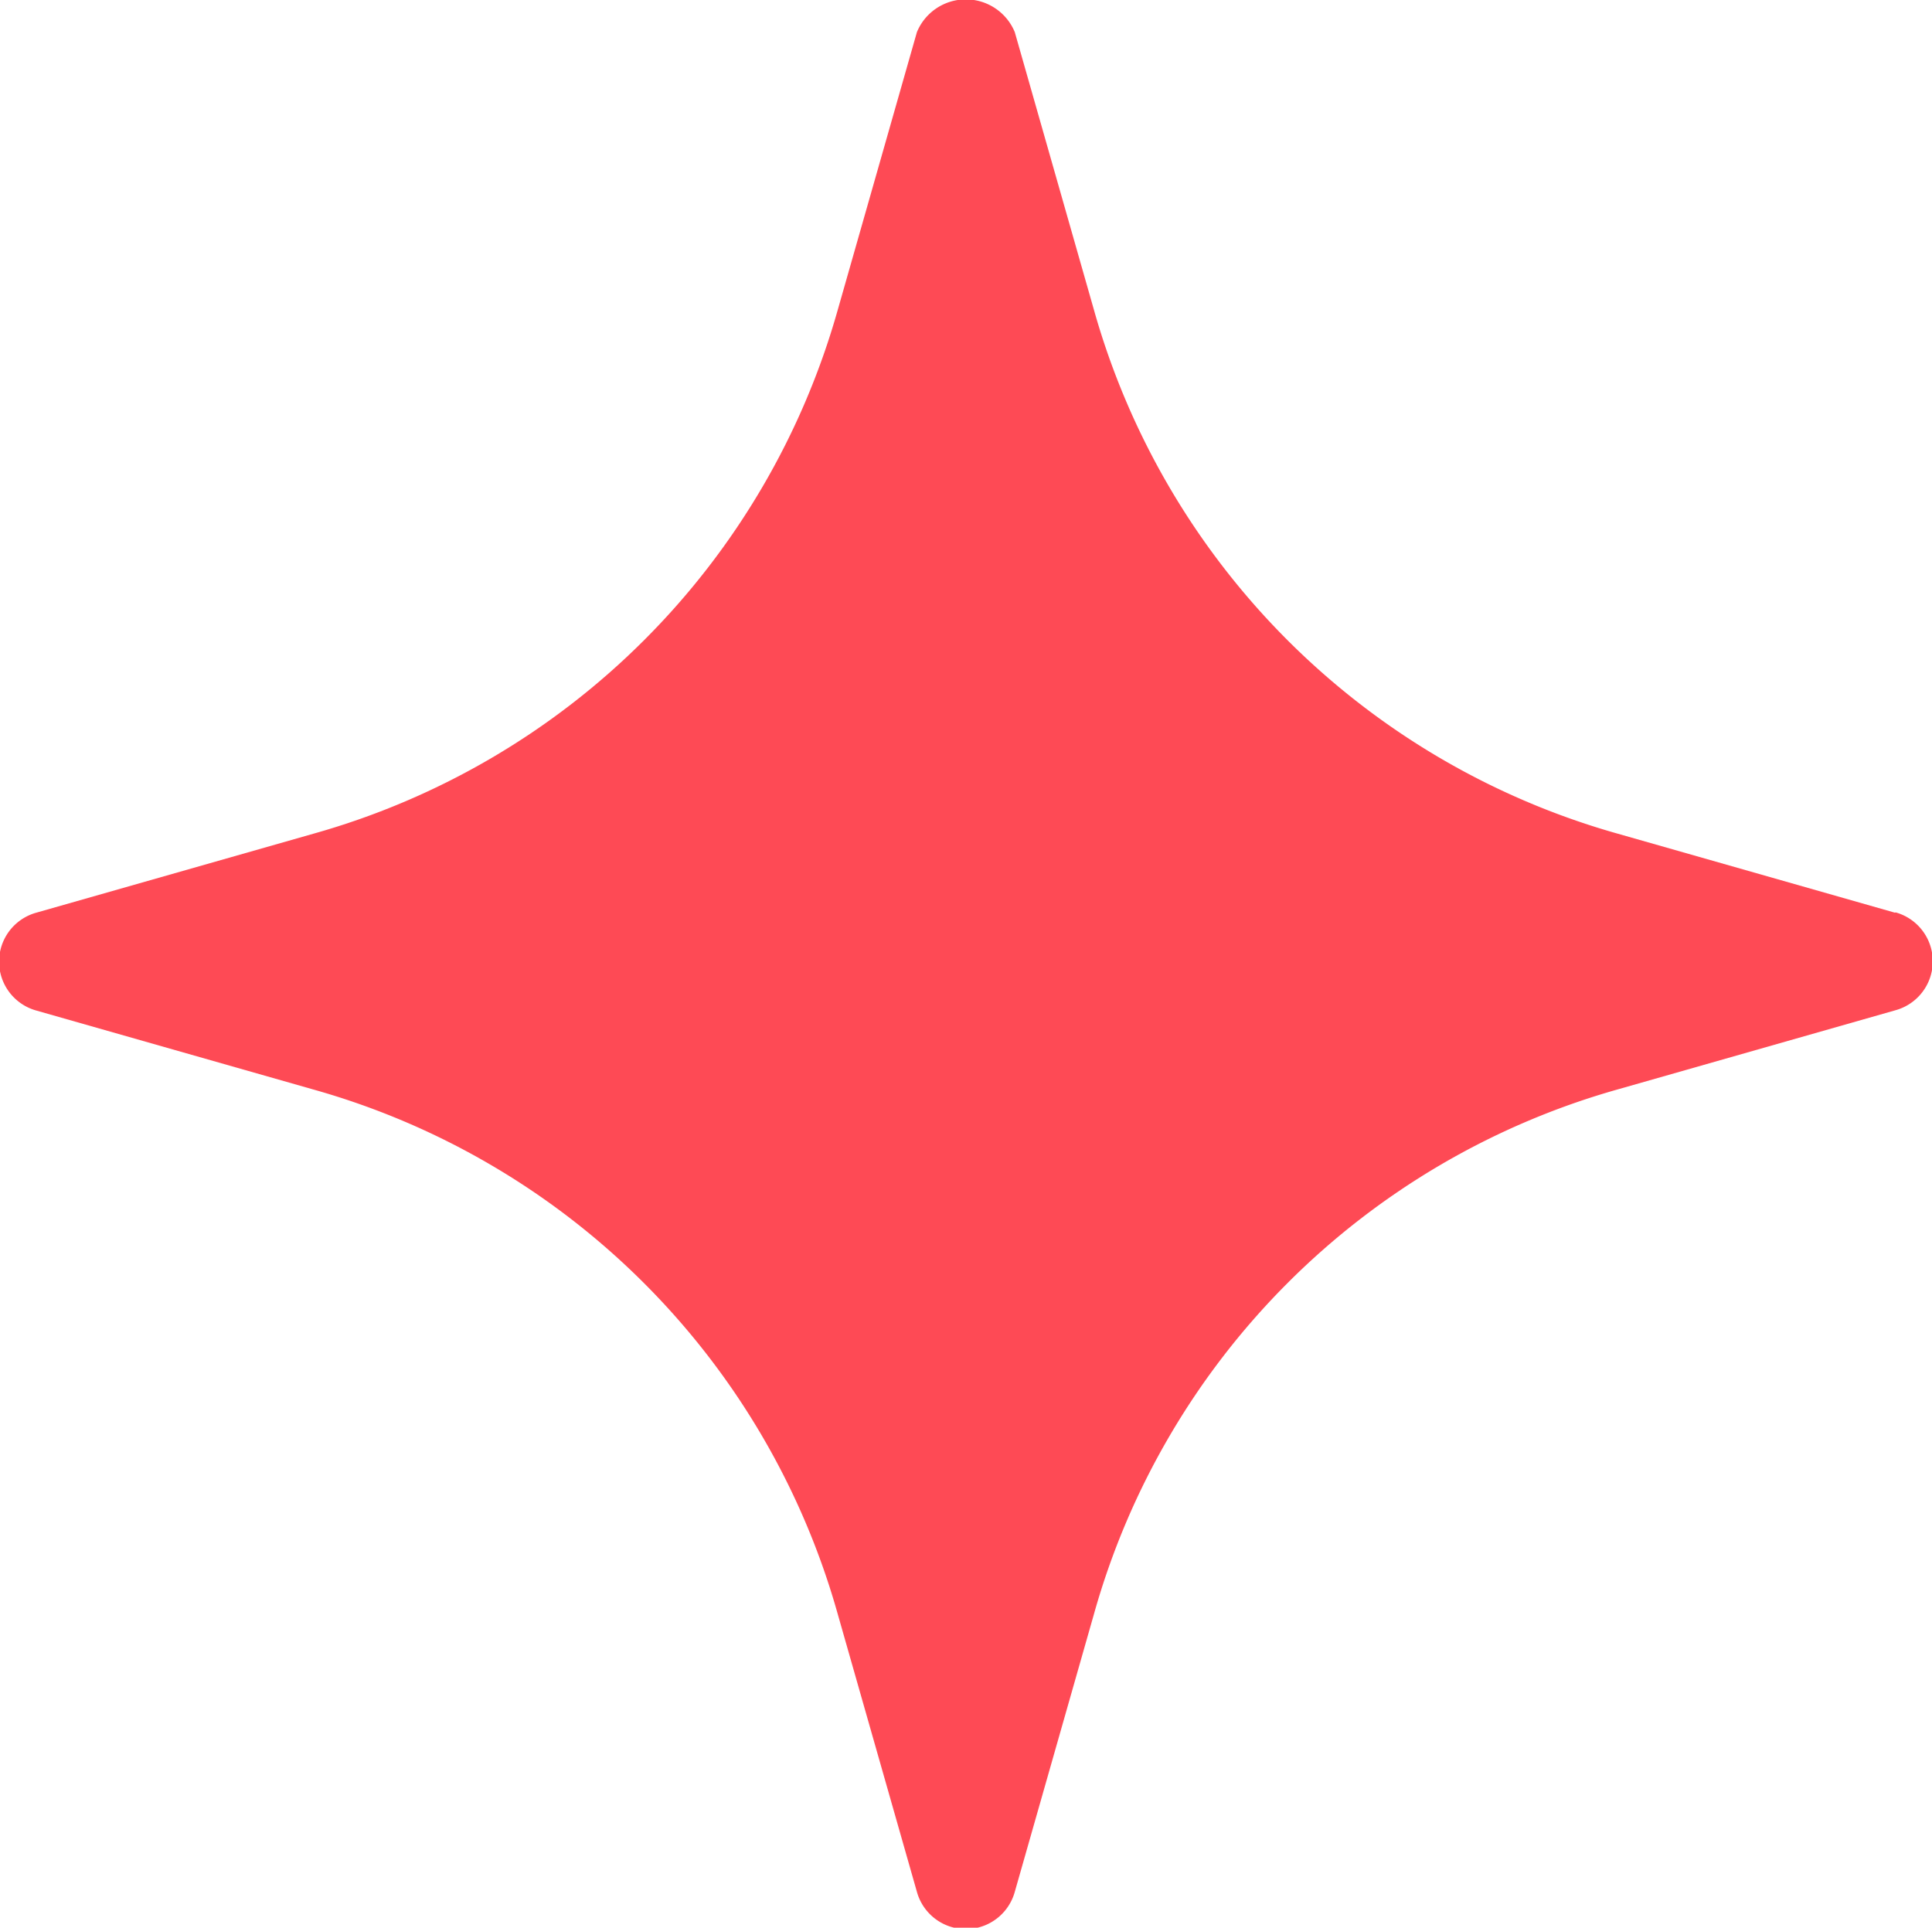 <svg xmlns="http://www.w3.org/2000/svg" width="12.518" height="12.491" viewBox="0 0 12.518 12.491">
  <path id="sparkle" d="M14.778,8.455l-1.8-.513A4.91,4.91,0,0,1,9.588,4.549l-.513-1.8a.343.343,0,0,0-.634,0l-.513,1.8A4.91,4.91,0,0,1,4.535,7.942l-1.8.513a.329.329,0,0,0,0,.634l1.8.513A4.91,4.91,0,0,1,7.928,13l.513,1.8a.329.329,0,0,0,.634,0L9.588,13A4.91,4.91,0,0,1,12.982,9.6l1.8-.513a.329.329,0,0,0,0-.634Z" transform="translate(-2.5 -2.541)" fill="#fe4a55"/>
</svg>
